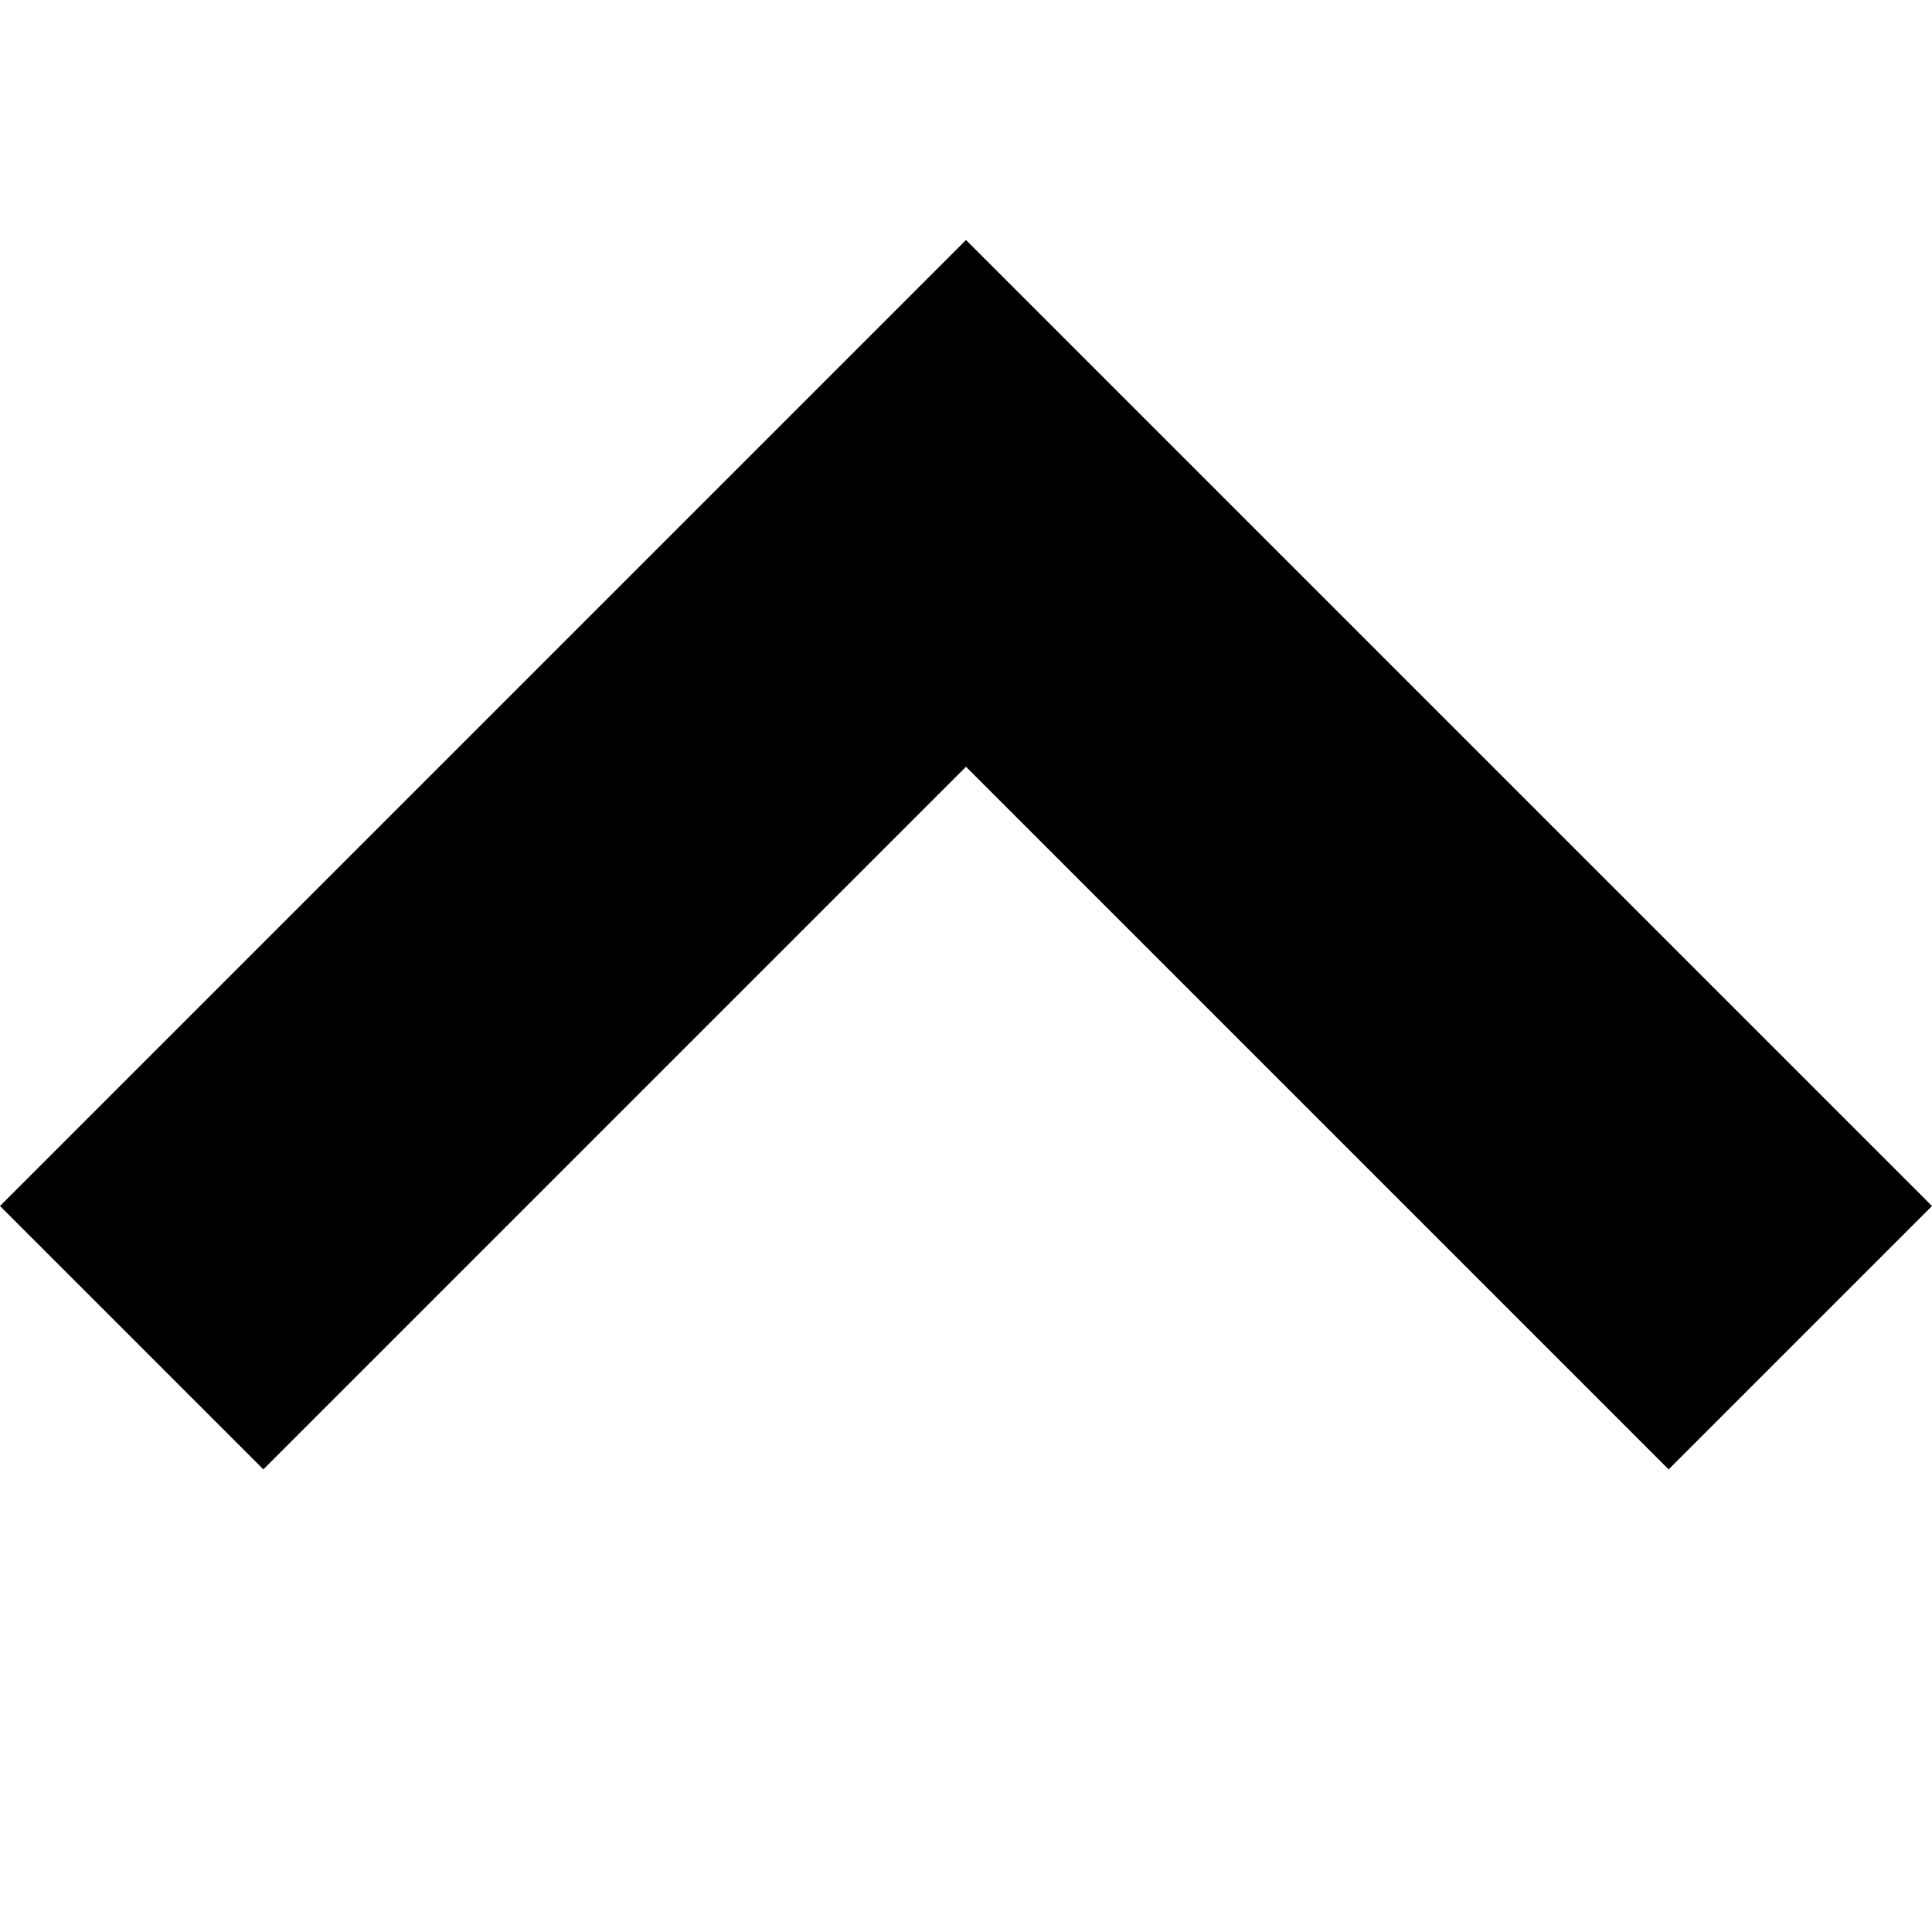 <svg xmlns="http://www.w3.org/2000/svg" xmlns:xlink="http://www.w3.org/1999/xlink" width="512" height="512" viewBox="0 0 512 512"><path fill="currentColor" d="M256 63.6L0 319.6l69.8 69.8L256 203.2l186.2 186.2l69.8-69.8z"/></svg>